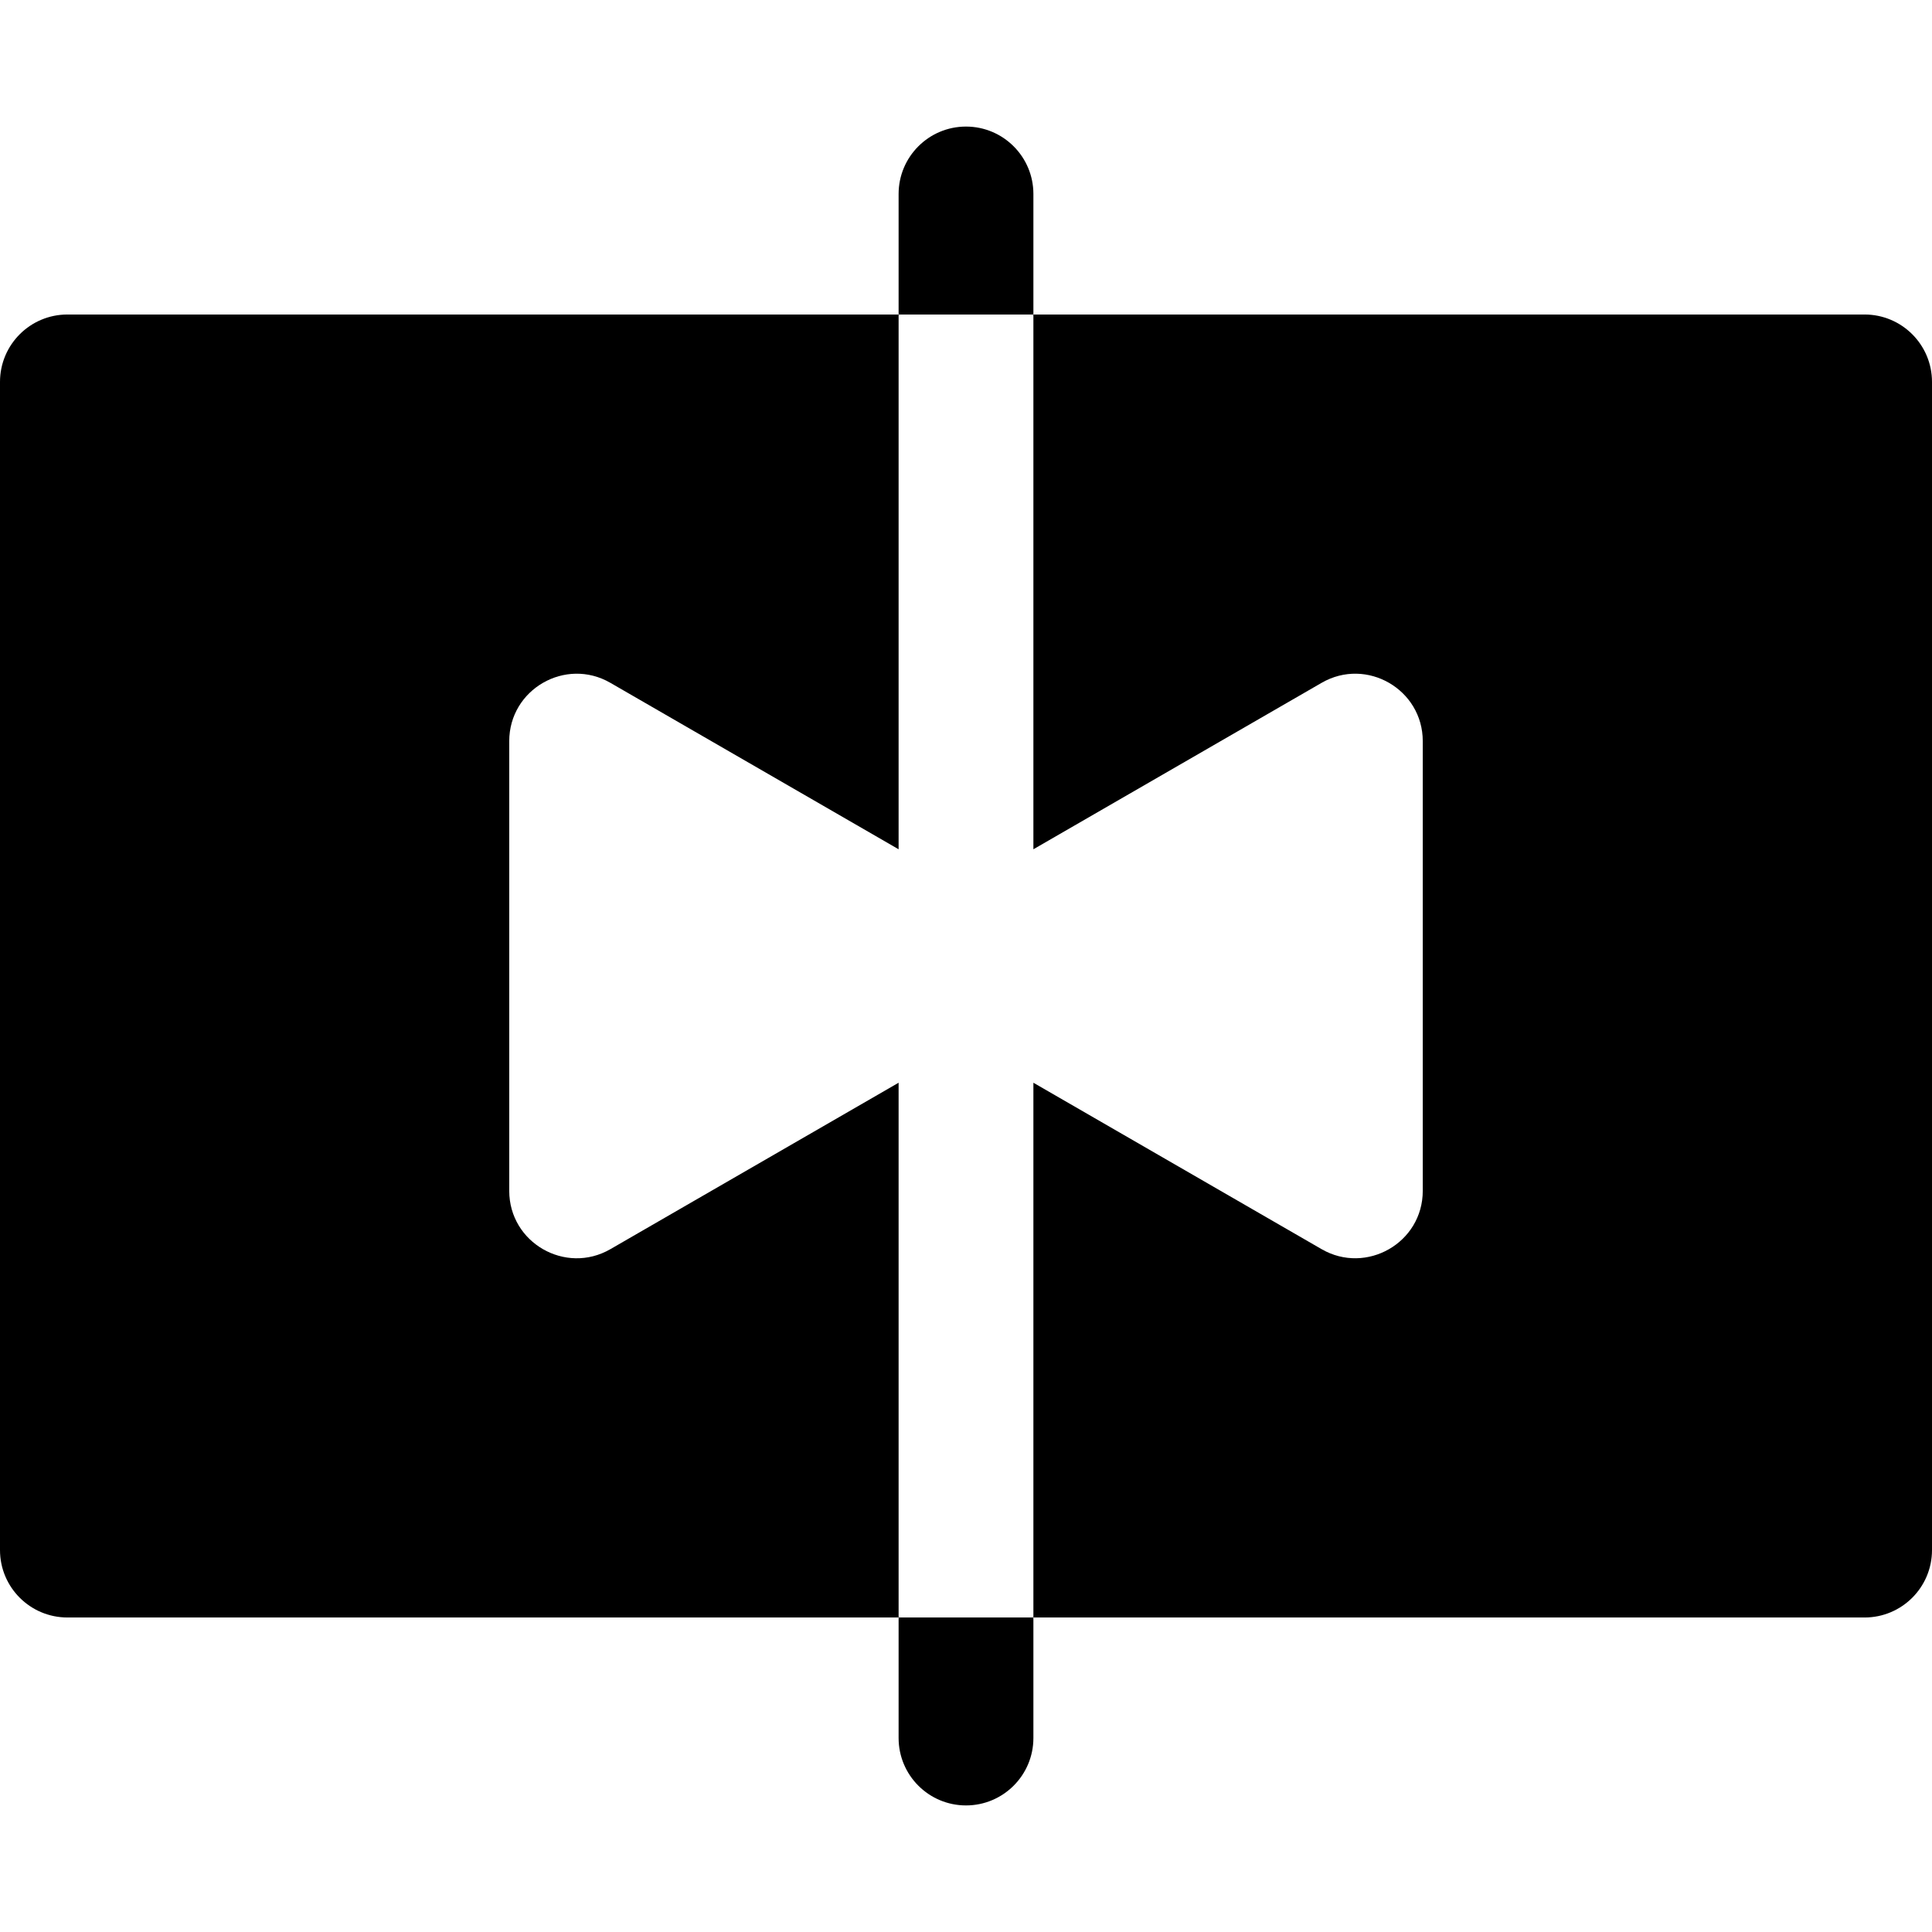 <?xml version="1.0" encoding="iso-8859-1"?>
<!-- Generator: Adobe Illustrator 19.0.0, SVG Export Plug-In . SVG Version: 6.00 Build 0)  -->
<svg xmlns="http://www.w3.org/2000/svg" xmlns:xlink="http://www.w3.org/1999/xlink" version="1.1" id="Layer_1" x="0px" y="0px" viewBox="0 0 512 512" style="enable-background:new 0 0 512 512;" xml:space="preserve">
<g>
	<g>
		<g>
			<path d="M0,101.209v309.581c0,9.859,8.001,17.86,17.86,17.86H238.14V286.934l-76.395,44.115     c-11.883,6.846-26.791-1.715-26.791-15.467V196.418c0-13.741,14.908-22.326,26.791-15.467l76.395,44.115V83.349H17.86     C8.001,83.349,0,91.35,0,101.209z"/>
			<path d="M494.14,83.349H273.86v141.717l76.395-44.115c11.907-6.87,26.791,1.75,26.791,15.467v119.165     c0,13.824-14.991,22.278-26.791,15.467l-76.395-44.115v141.717H494.14c9.859,0,17.86-8.002,17.86-17.86V101.209     C512,91.35,503.999,83.349,494.14,83.349z"/>
		</g>
	</g>
</g>
<g>
	<g>
		<path d="M256,33.542c-9.859,0-17.86,8.002-17.86,17.86v31.946h35.721V51.402C273.86,41.543,265.859,33.542,256,33.542z"/>
	</g>
</g>
<g>
	<g>
		<path d="M238.14,428.651v31.946c0,9.859,8.002,17.86,17.86,17.86s17.86-8.001,17.86-17.86v-31.946H238.14z"/>
	</g>
</g>
<g>
</g>
<g>
</g>
<g>
</g>
<g>
</g>
<g>
</g>
<g>
</g>
<g>
</g>
<g>
</g>
<g>
</g>
<g>
</g>
<g>
</g>
<g>
</g>
<g>
</g>
<g>
</g>
<g>
</g>
</svg>
